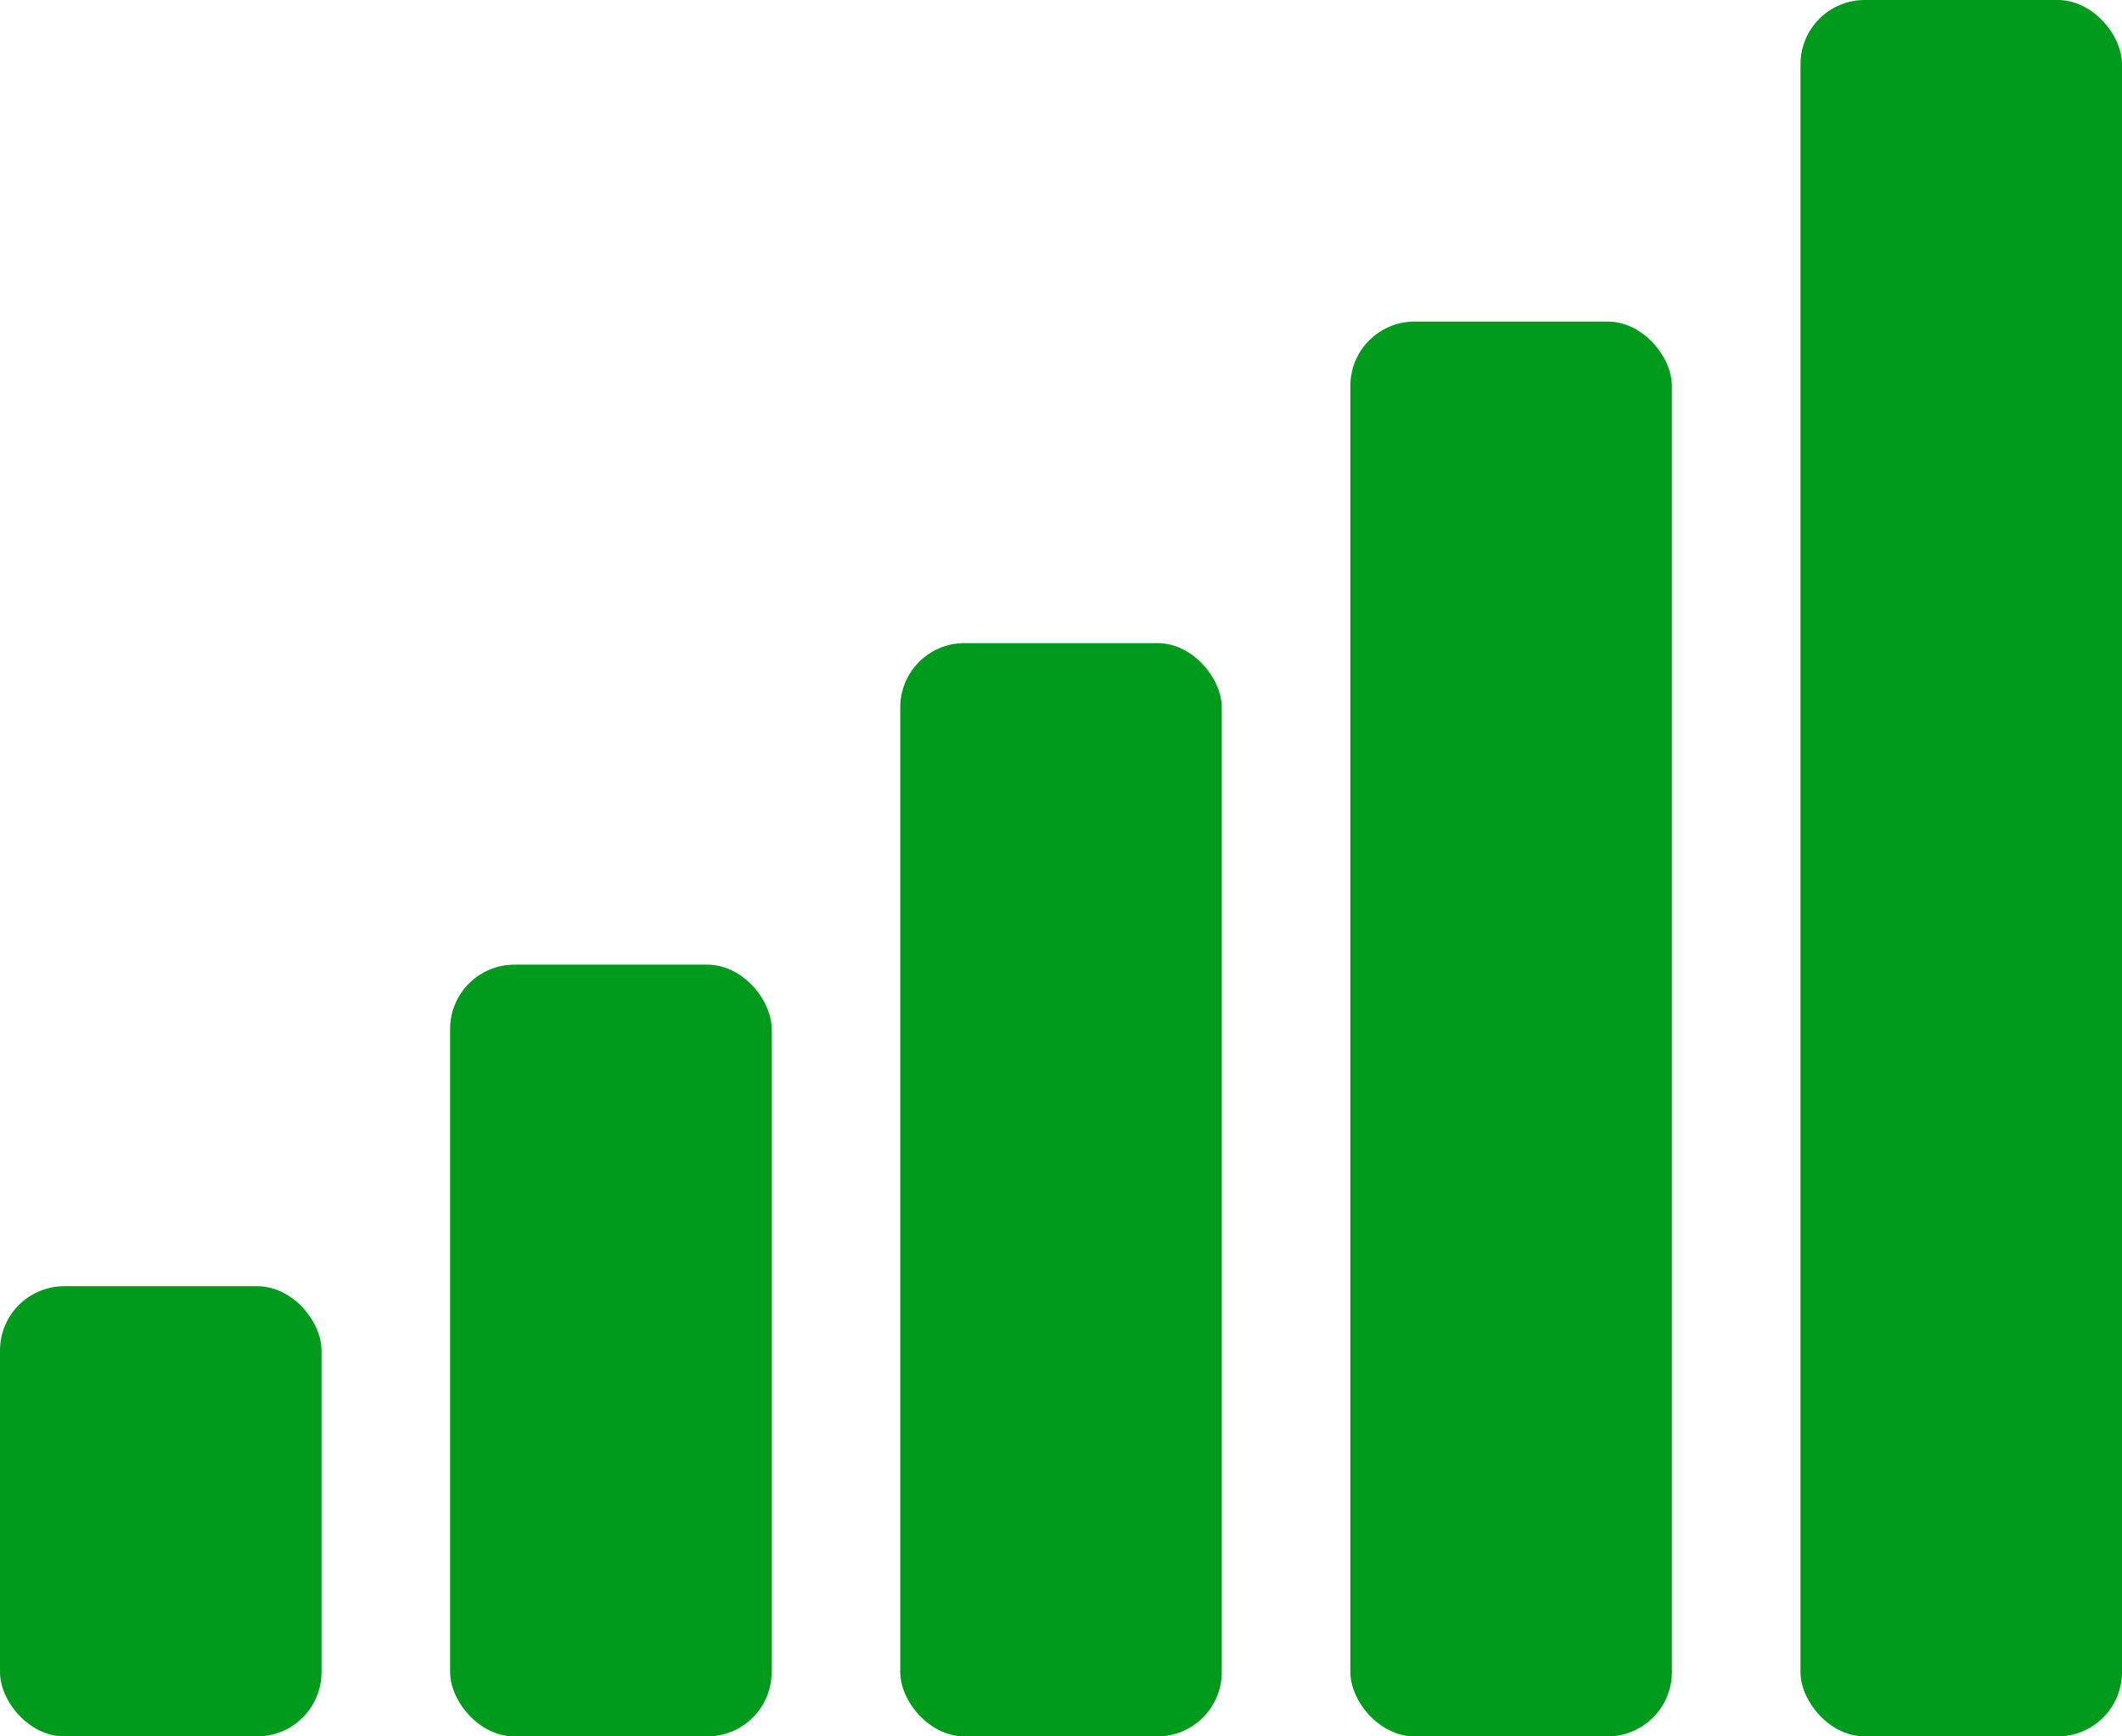 <svg xmlns="http://www.w3.org/2000/svg" width="33" height="27" viewBox="0 0 33 27"><defs><style>.a{fill:#009a1d;}</style></defs><rect class="a" width="5" height="27" rx="1" transform="translate(28)"/><rect class="a" width="5" height="22" rx="1" transform="translate(21 5)"/><rect class="a" width="5" height="17" rx="1" transform="translate(14 10)"/><rect class="a" width="5" height="12" rx="1" transform="translate(7 15)"/><rect class="a" width="5" height="7" rx="1" transform="translate(0 20)"/></svg>